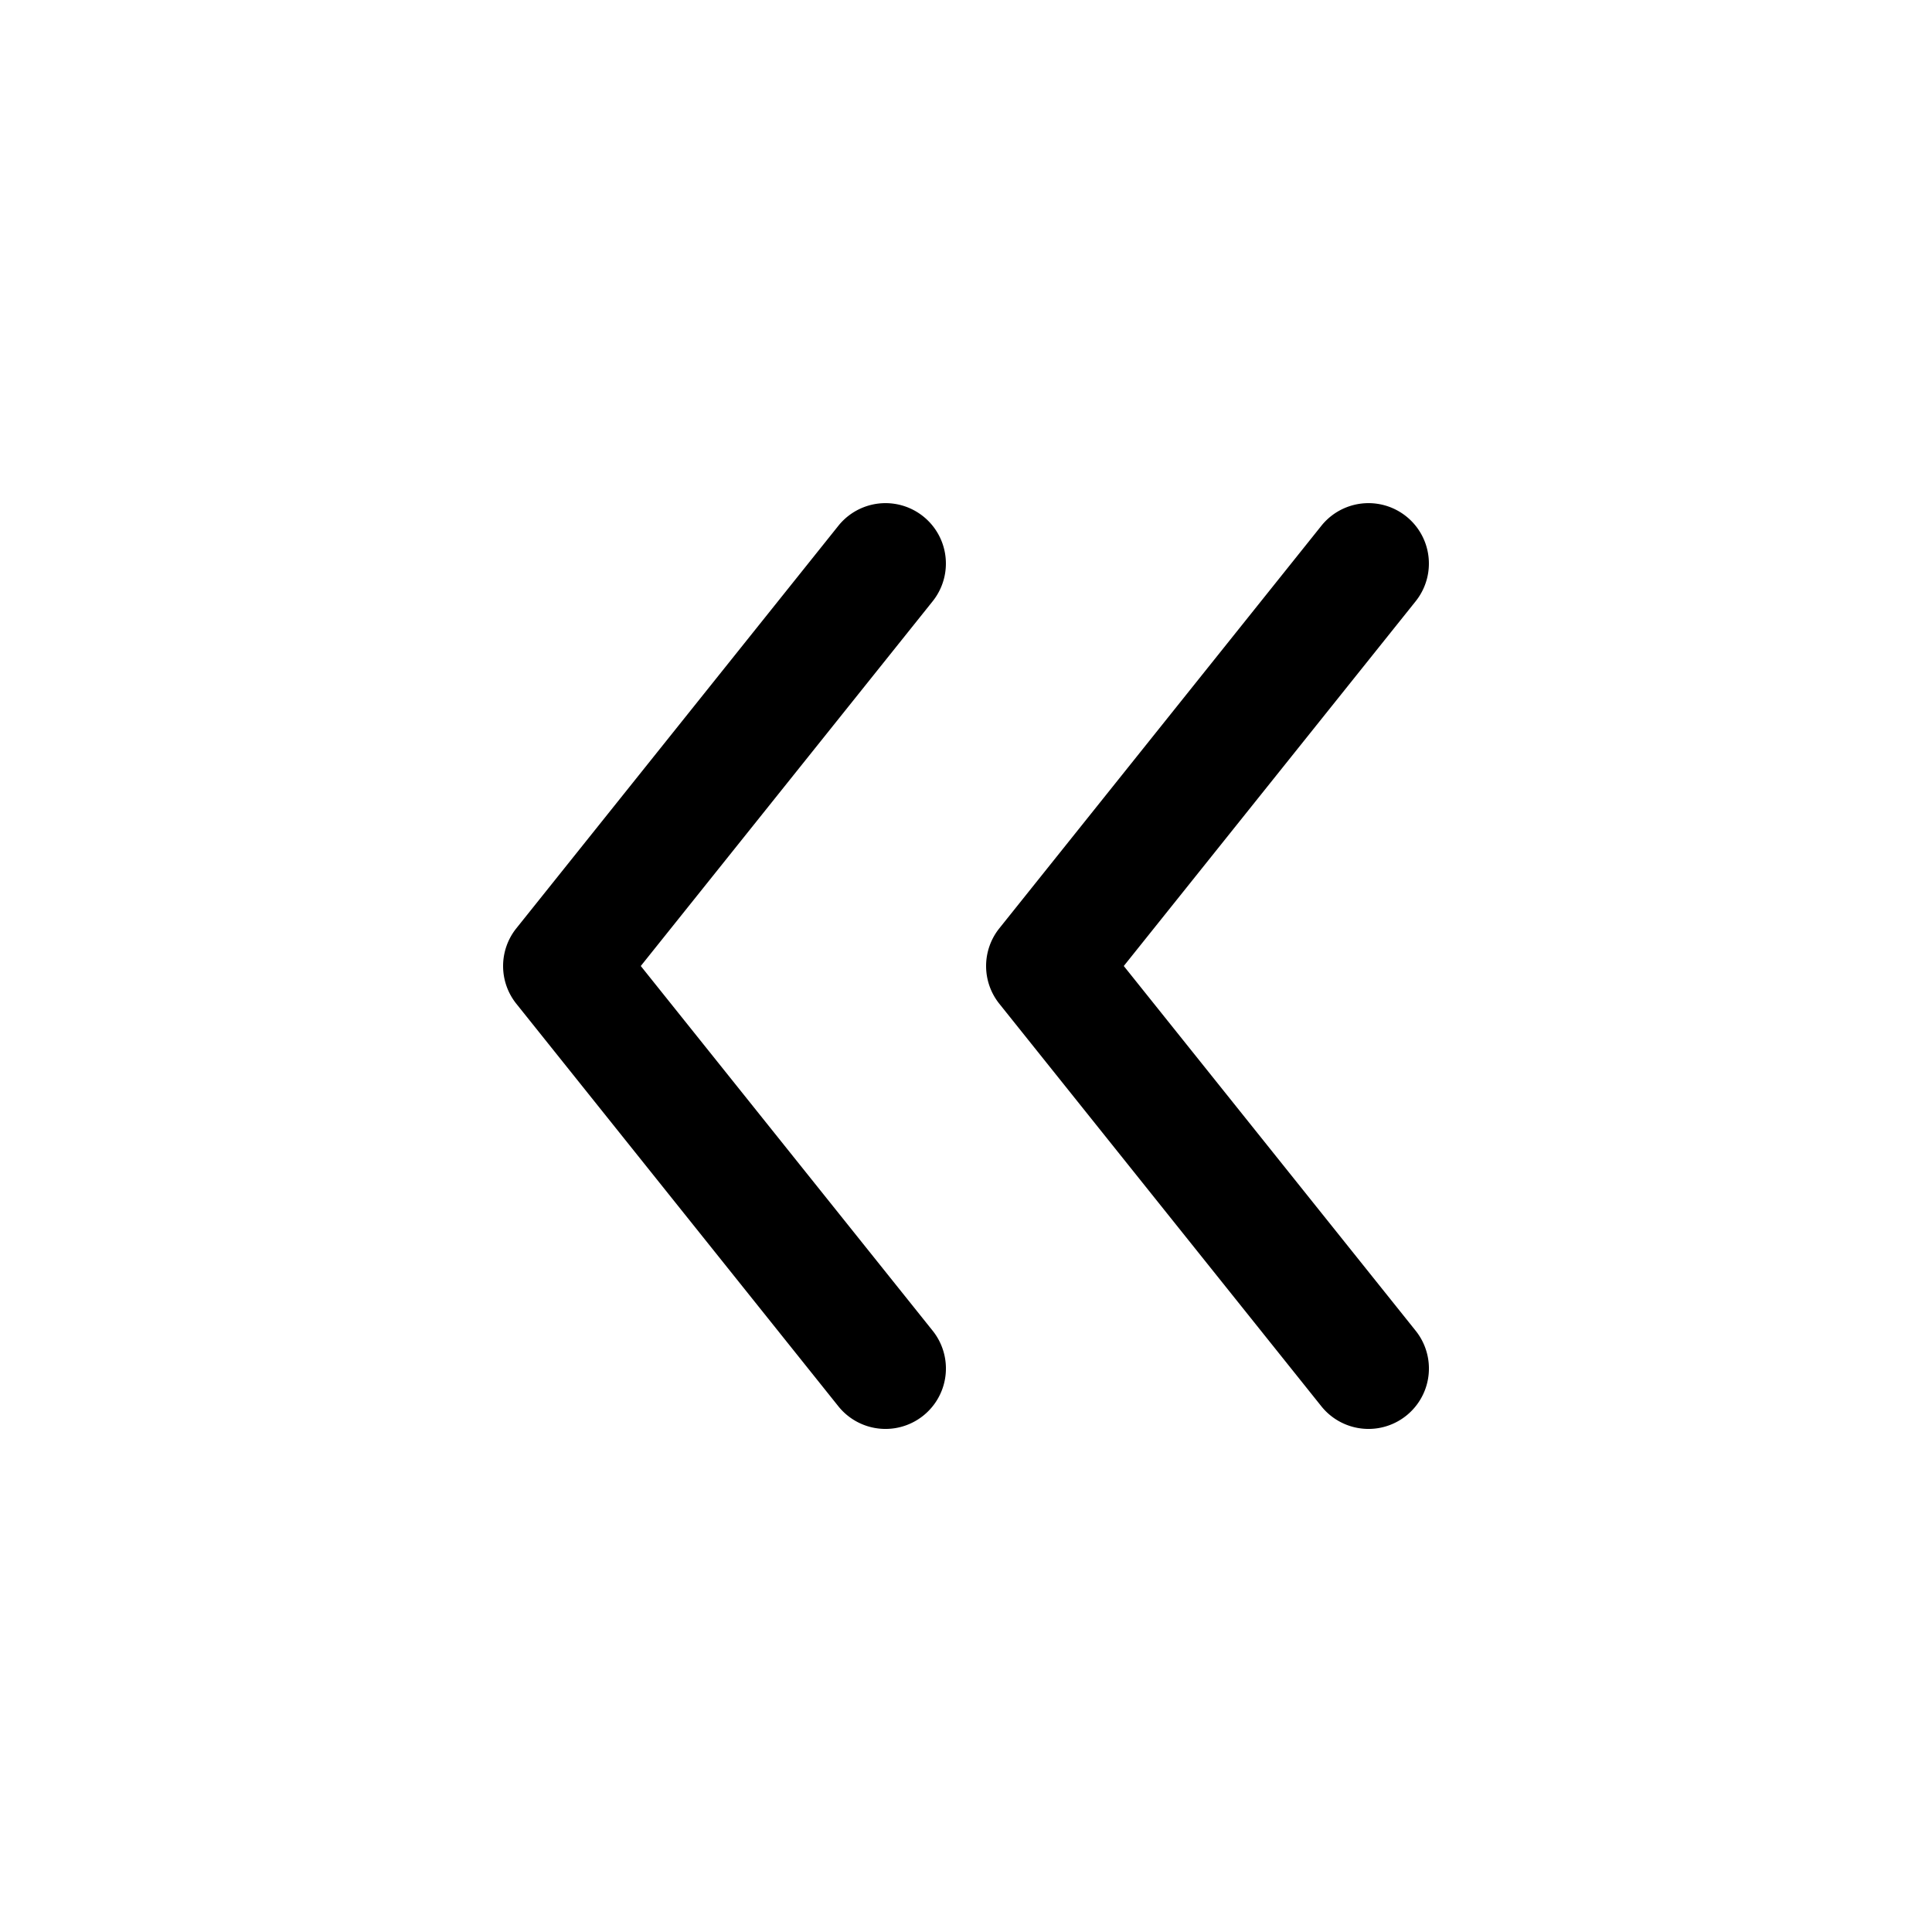 <svg xmlns="http://www.w3.org/2000/svg" width="1em" height="1em" viewBox="0 0 24 24">
  <path fill="currentColor" fill-rule="evenodd" d="M17.586 7.469a.75.75 0 1 0-1.172-.937l-4 5a.75.75 0 0 0 0 .937l4 5a.75.75 0 1 0 1.172-.938L13.96 12l3.626-4.531Zm-6 0a.75.75 0 1 0-1.172-.937l-4 5a.75.75 0 0 0 0 .937l4 5a.75.75 0 1 0 1.172-.938L7.96 12l3.626-4.531Z" clip-rule="evenodd"/>
</svg>
